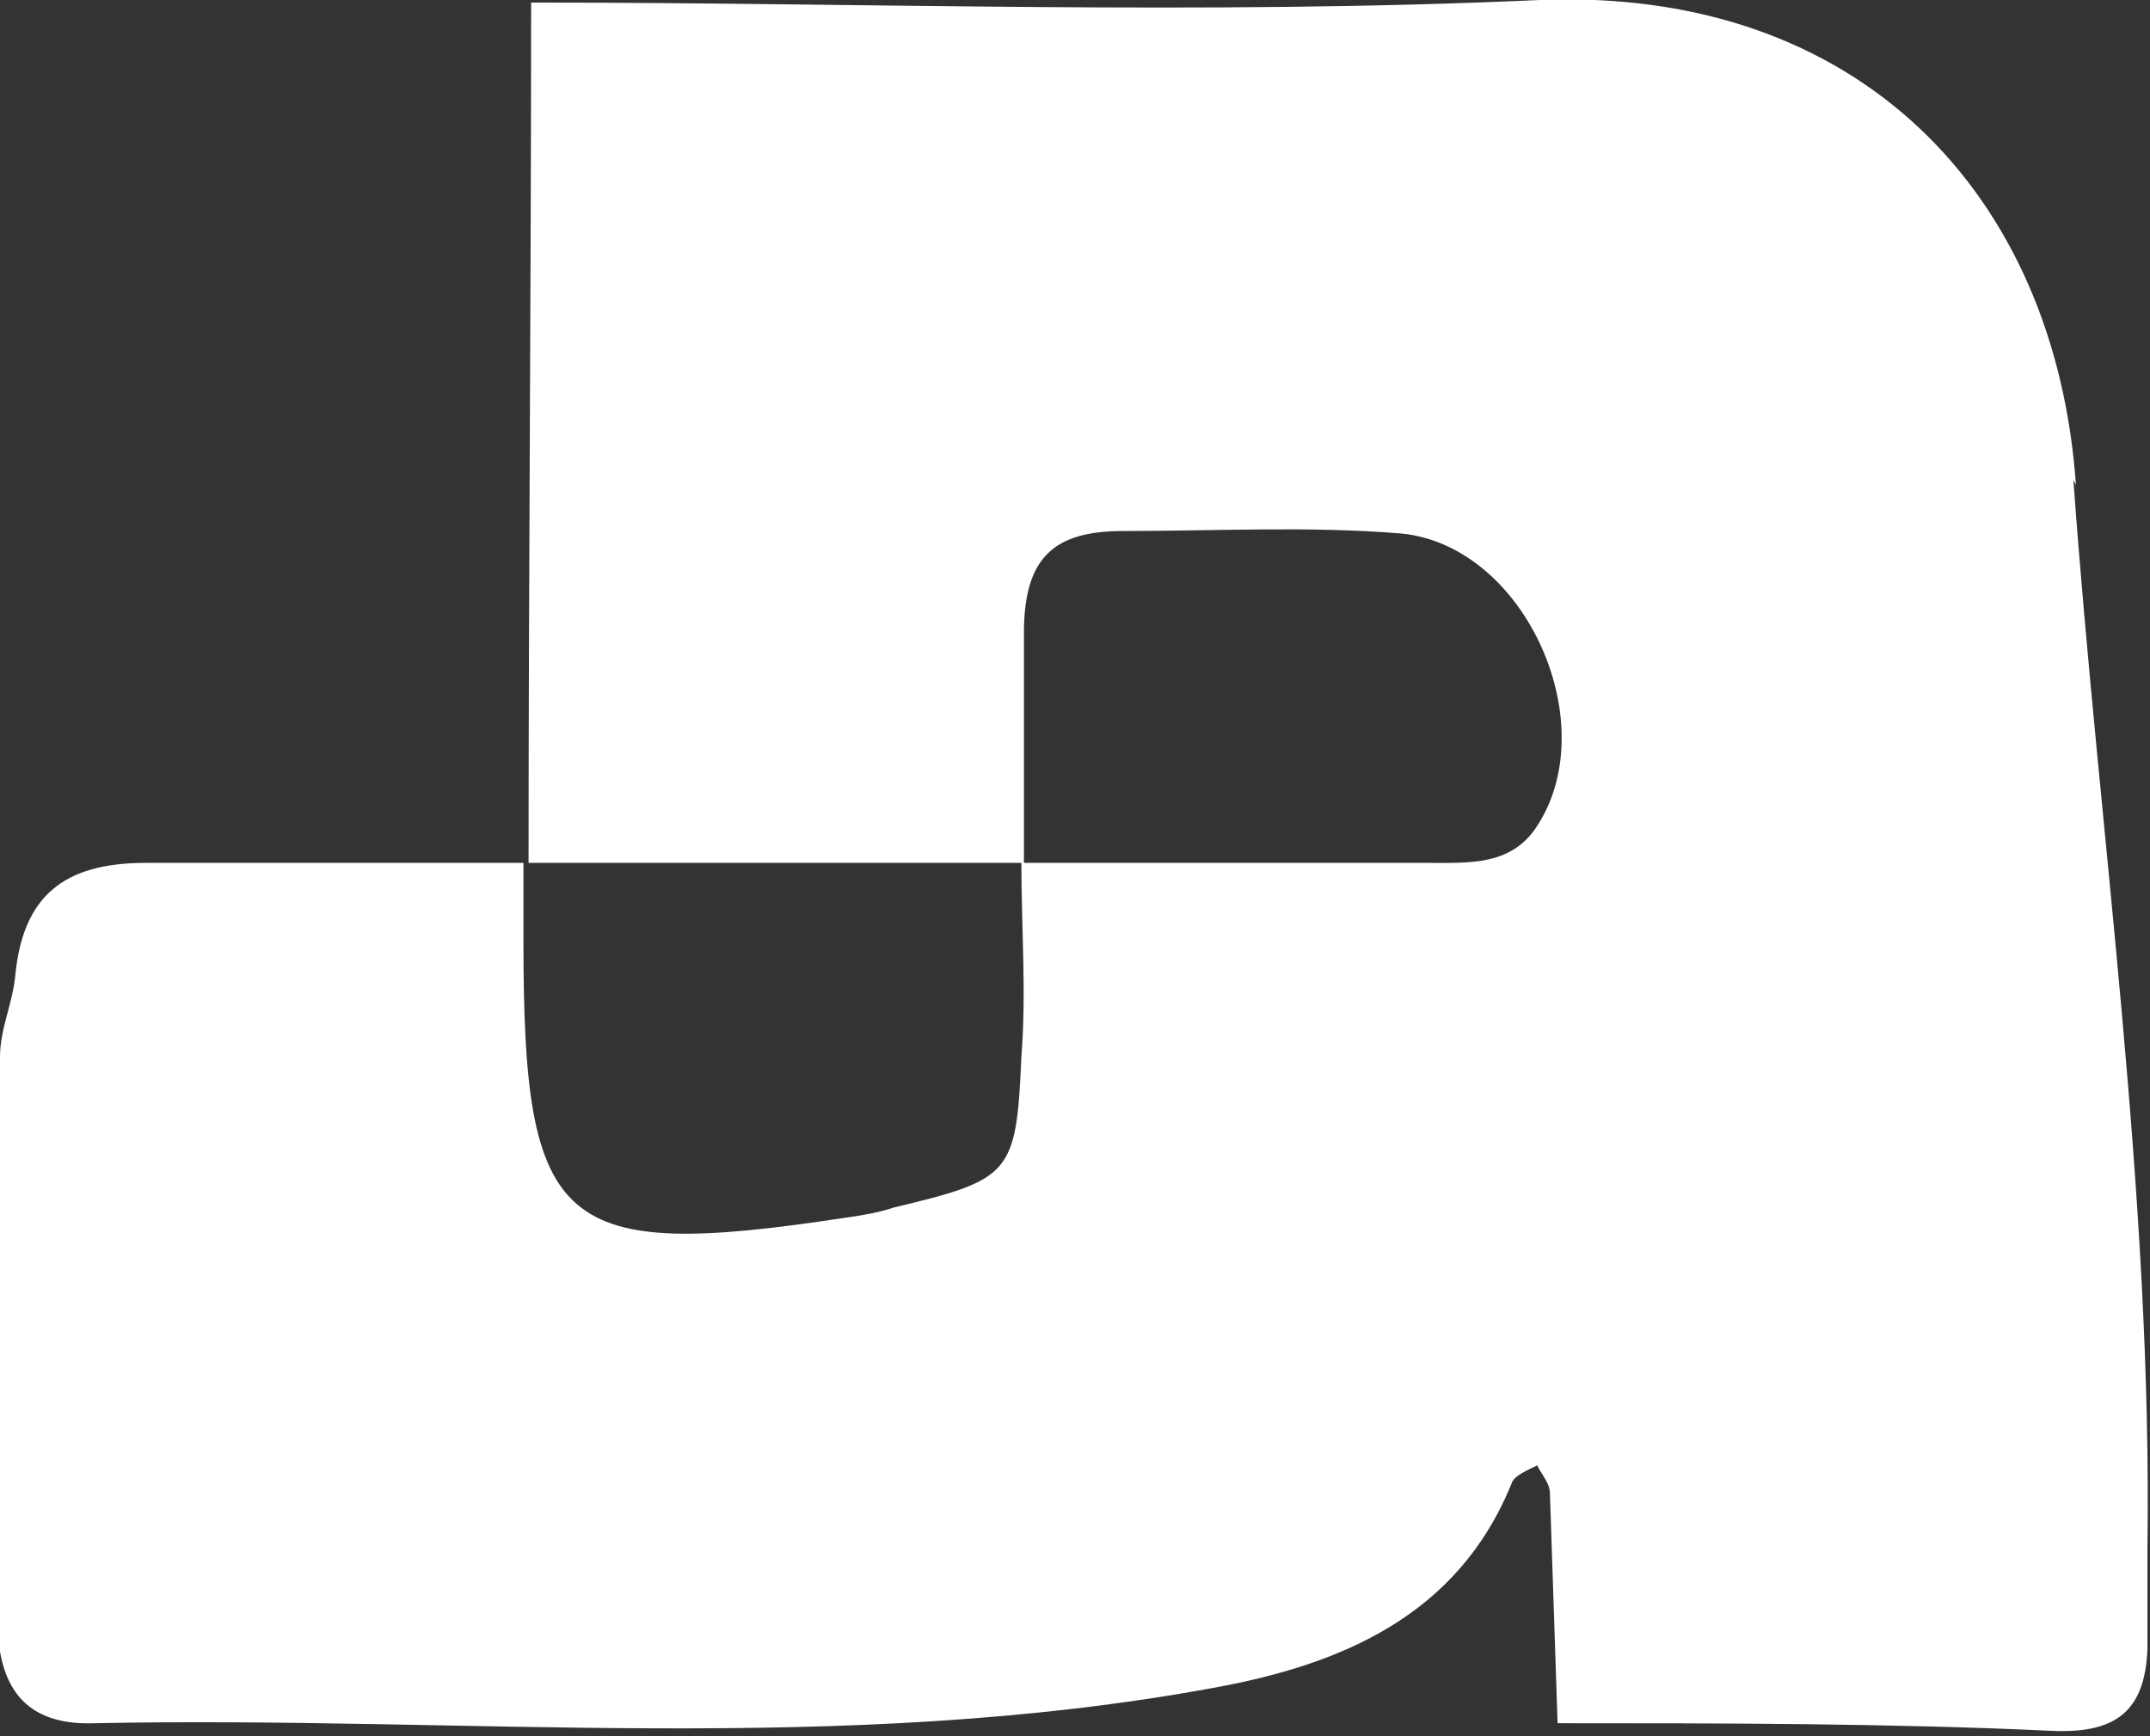 <?xml version="1.0" encoding="UTF-8"?>
<svg xmlns="http://www.w3.org/2000/svg" version="1.1" viewBox="0 0 84.2 68">
  <rect x="0" y="0" width="84.2" height="68" fill="#333333" stroke="none"/>
  <defs>
    <style>
      .cls-1 {
        fill: #fff;
      }
    </style>
  </defs>
  <!-- Generator: Adobe Illustrator 28.7.4, SVG Export Plug-In . SVG Version: 1.2.0 Build 166)  -->
  <g>
    <g id="Capa_2">
      <g id="Capa_1-2">
        <path class="cls-1" d="M81.3,19C80.5,7.6,72.8-.5,60.3,0c-13.2.6-26.3.1-39.5.1,0,11.2-.1,22.5-.1,33.7h0s0,0,0,0h0s0,0,0,0h19.4c0,0,0,0,0,0,0-3,0-6,0-9s1.2-4,3.9-4c3.7,0,7.3-.2,10.9.1,4.9.5,8,7.6,5.2,11.6-1,1.4-2.6,1.3-4.1,1.3-5.3,0-10.7,0-16,0h0c0,0,0,0,0,0,0,2.5.2,5.1,0,7.6-.2,4.6-.4,4.8-5,5.9-.6.2-1.2.3-1.9.4-11.2,1.7-12.6.5-12.6-10.8,0-1,0-2.1,0-3.1h0c-4.9,0-9.9,0-14.8,0-3.2,0-4.8,1.3-5.1,4.4-.1,1.1-.6,2.1-.6,3.2,0,7.3,0,14.7-.1,22,0,2.6,1,4.2,3.8,4.1,14.6-.3,29.3,1.3,43.9-1.4,4.9-.9,9.5-2.8,11.6-8,.1-.3.6-.5,1-.7.2.4.5.7.5,1.1.1,3,.2,6,.3,9,6.5,0,13,0,19.4.3,2.5.1,3.6-.8,3.7-3.2,0-1.3,0-2.6,0-3.9.2-14-1.9-28-2.9-41.9h0Z"/>
      </g>
    </g>
  </g>
</svg>